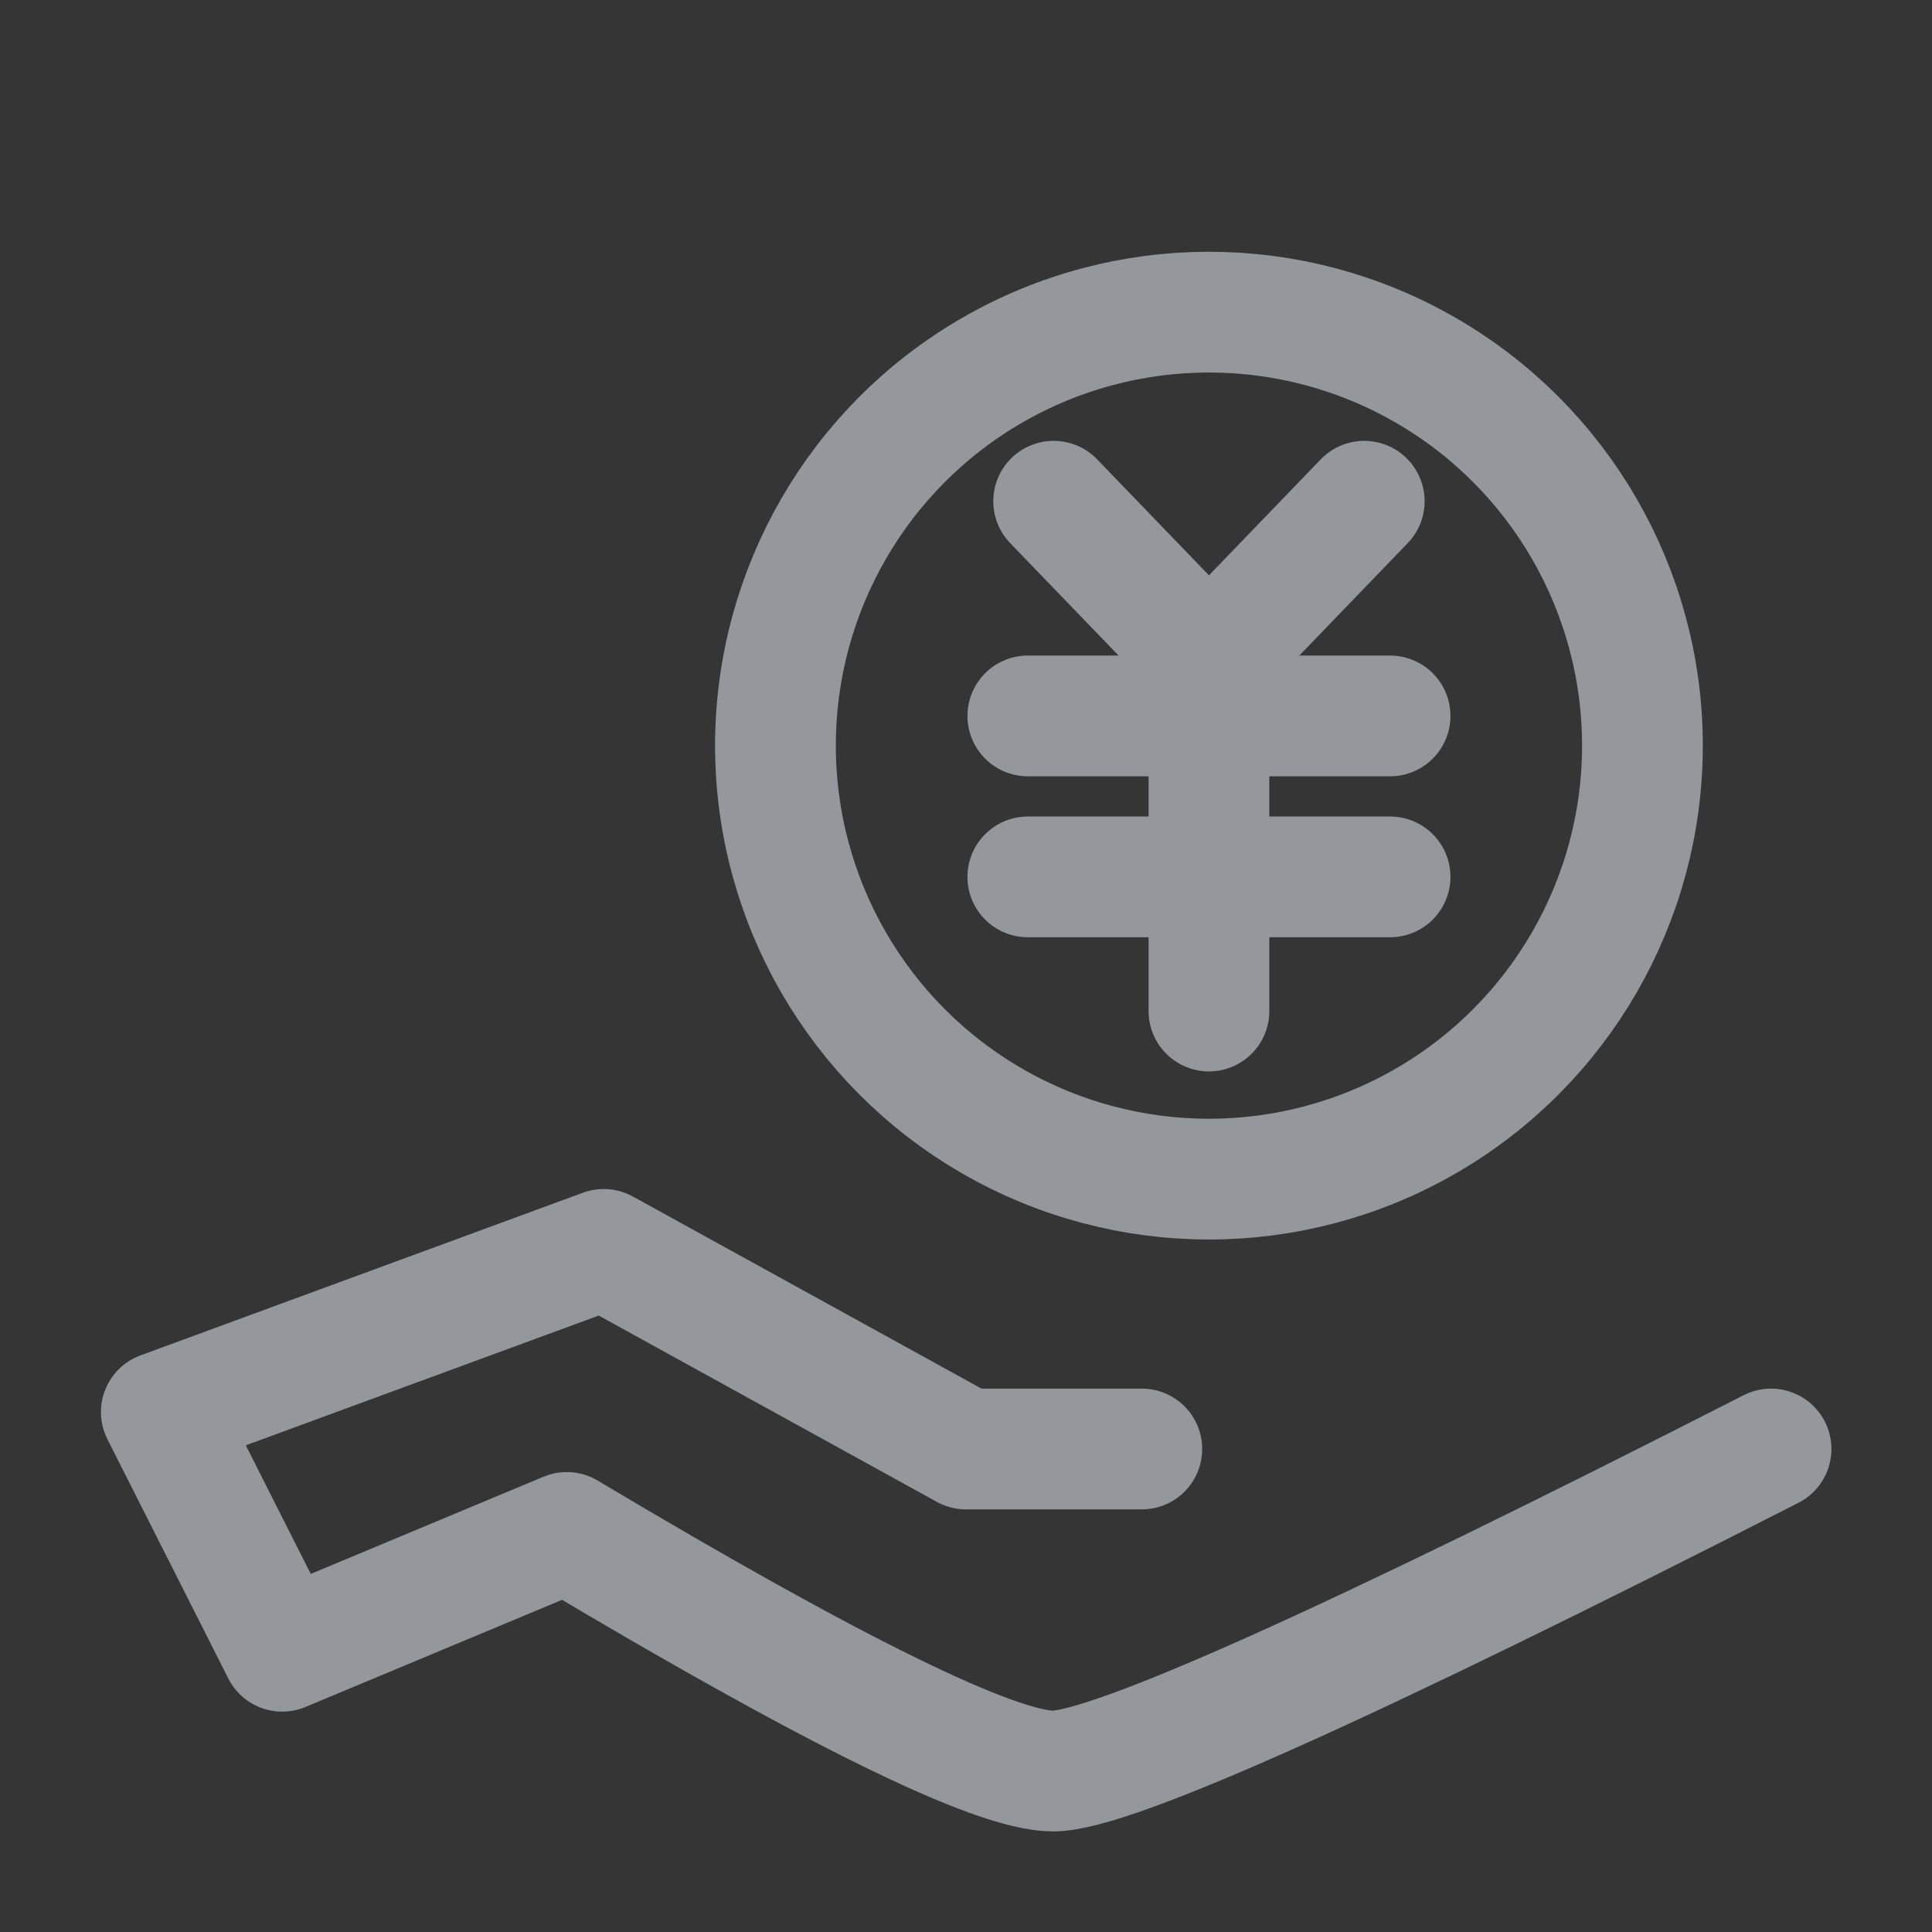 <?xml version="1.0" encoding="UTF-8"?>
<svg width="16px" height="16px" viewBox="0 0 16 16" version="1.1" xmlns="http://www.w3.org/2000/svg" xmlns:xlink="http://www.w3.org/1999/xlink">
    <rect x="0" y="0" width="16" height="16" fill="#333333" stroke="none"/>
    <title>导航/小icon/偿还能力/未选中</title>
    <g id="导航/小icon/偿还能力/未选中" stroke="none" stroke-width="1" fill="none" fill-rule="evenodd">
        <g id="concept-sharing">
            <rect id="矩形" fill-opacity="0.01" fill="#FFFFFF" fill-rule="nonzero" x="0" y="0" width="16" height="16"></rect>
            <g id="编组-80备份" transform="translate(5.512, 2.429)" stroke="#94979B">
                <circle id="椭圆形" cx="4.5" cy="3.746" r="3.59"></circle>
                <polyline id="路径" stroke-linecap="round" stroke-linejoin="round" points="3.214 1.722 4.5 3.056 5.786 1.722"></polyline>
                <line x1="3" y1="3.5" x2="6" y2="3.5" id="路径" stroke-linecap="round" stroke-linejoin="round"></line>
                <line x1="3" y1="4.833" x2="6" y2="4.833" id="路径" stroke-linecap="round" stroke-linejoin="round"></line>
                <line x1="4.5" y1="3.5" x2="4.5" y2="5.944" id="路径" stroke-linecap="round" stroke-linejoin="round"></line>
            </g>
            <path d="M9.456,12 L8,12 L5,10.347 L1.336,11.694 L2.337,13.675 L4.694,12.691 C6.9,14.008 8.242,14.667 8.722,14.667 C9.201,14.667 11.183,13.778 14.667,12" id="路径" stroke="#94979B" stroke-linecap="round" stroke-linejoin="round"></path>
        </g>
    </g>
</svg>